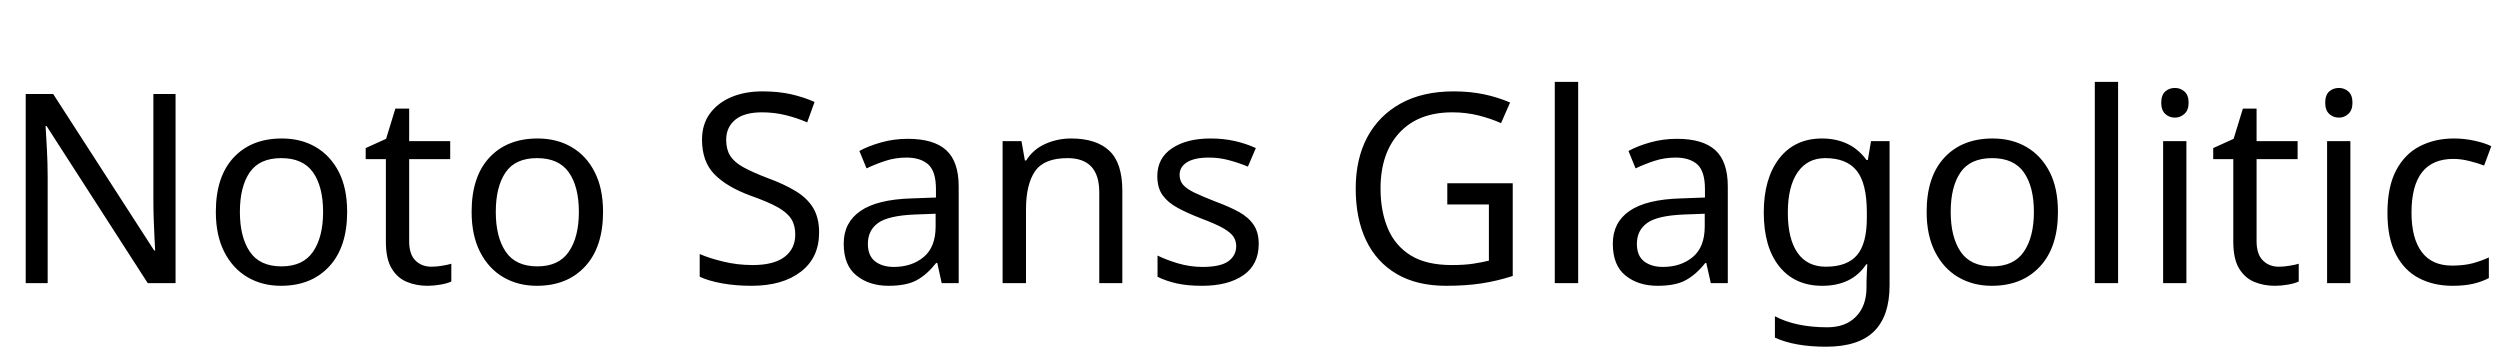 <svg xmlns="http://www.w3.org/2000/svg" xmlns:xlink="http://www.w3.org/1999/xlink" width="226.56" height="32.688"><path fill="black" d="M15.91 8.52L15.91 25.66L13.39 25.66L4.22 11.42L4.13 11.42Q4.18 12.26 4.25 13.51Q4.32 14.76 4.32 16.08L4.32 16.08L4.32 25.66L2.33 25.66L2.33 8.52L4.82 8.52L13.97 22.70L14.06 22.70Q14.04 22.32 14.00 21.55Q13.97 20.78 13.93 19.87Q13.90 18.96 13.90 18.19L13.90 18.19L13.90 8.52L15.91 8.52ZM31.46 19.20L31.46 19.20Q31.46 22.39 29.84 24.14Q28.22 25.90 25.46 25.90L25.46 25.90Q23.76 25.90 22.43 25.12Q21.10 24.34 20.33 22.84Q19.56 21.34 19.56 19.20L19.56 19.20Q19.56 16.01 21.17 14.28Q22.78 12.55 25.54 12.55L25.54 12.55Q27.29 12.55 28.62 13.33Q29.95 14.11 30.71 15.59Q31.46 17.06 31.46 19.20ZM21.74 19.20L21.74 19.20Q21.74 21.48 22.64 22.81Q23.54 24.14 25.51 24.14L25.51 24.14Q27.46 24.14 28.37 22.81Q29.28 21.48 29.28 19.20L29.28 19.20Q29.28 16.92 28.37 15.62Q27.46 14.33 25.49 14.33L25.49 14.33Q23.52 14.33 22.63 15.62Q21.74 16.92 21.74 19.20ZM39.10 24.17L39.10 24.17Q39.58 24.17 40.08 24.08Q40.58 24 40.90 23.90L40.90 23.90L40.90 25.51Q40.56 25.68 39.94 25.79Q39.31 25.90 38.74 25.90L38.74 25.90Q37.73 25.90 36.88 25.55Q36.02 25.20 35.50 24.34Q34.97 23.47 34.97 21.91L34.97 21.91L34.97 14.42L33.14 14.42L33.14 13.42L34.99 12.58L35.83 9.84L37.08 9.84L37.08 12.79L40.80 12.79L40.80 14.42L37.08 14.42L37.08 21.86Q37.08 23.04 37.64 23.60Q38.21 24.17 39.10 24.17ZM54.65 19.20L54.65 19.20Q54.65 22.39 53.03 24.14Q51.41 25.90 48.65 25.90L48.65 25.90Q46.94 25.90 45.61 25.12Q44.28 24.34 43.51 22.84Q42.74 21.34 42.74 19.20L42.74 19.20Q42.74 16.01 44.35 14.28Q45.96 12.55 48.72 12.55L48.72 12.55Q50.47 12.55 51.80 13.33Q53.14 14.11 53.89 15.59Q54.65 17.06 54.65 19.20ZM44.93 19.20L44.93 19.20Q44.93 21.48 45.83 22.81Q46.73 24.14 48.70 24.14L48.70 24.14Q50.64 24.14 51.55 22.81Q52.46 21.48 52.46 19.20L52.46 19.20Q52.46 16.92 51.55 15.62Q50.64 14.33 48.67 14.33L48.67 14.33Q46.70 14.33 45.82 15.62Q44.93 16.92 44.93 19.20ZM74.23 21.07L74.23 21.07Q74.23 23.35 72.58 24.62Q70.92 25.90 68.11 25.90L68.11 25.90Q66.67 25.90 65.45 25.68Q64.22 25.46 63.41 25.08L63.41 25.08L63.41 23.02Q64.27 23.40 65.56 23.71Q66.84 24.02 68.21 24.02L68.21 24.02Q70.13 24.02 71.10 23.28Q72.07 22.54 72.07 21.26L72.07 21.26Q72.07 20.42 71.71 19.85Q71.35 19.27 70.48 18.78Q69.60 18.29 68.04 17.74L68.04 17.74Q65.86 16.94 64.74 15.79Q63.62 14.64 63.62 12.65L63.62 12.65Q63.62 11.28 64.32 10.31Q65.02 9.34 66.25 8.81Q67.49 8.28 69.10 8.28L69.10 8.28Q70.51 8.28 71.69 8.54Q72.86 8.81 73.82 9.24L73.82 9.24L73.15 11.09Q72.26 10.70 71.22 10.44Q70.18 10.18 69.05 10.18L69.05 10.18Q67.44 10.18 66.62 10.86Q65.81 11.54 65.81 12.67L65.81 12.67Q65.81 13.54 66.17 14.11Q66.53 14.69 67.34 15.14Q68.16 15.60 69.55 16.13L69.55 16.13Q71.06 16.68 72.11 17.32Q73.15 17.95 73.69 18.84Q74.23 19.73 74.23 21.07ZM82.27 12.58L82.27 12.58Q84.62 12.58 85.75 13.61Q86.88 14.64 86.88 16.90L86.88 16.90L86.88 25.66L85.34 25.66L84.94 23.83L84.84 23.83Q84 24.89 83.08 25.39Q82.15 25.90 80.52 25.90L80.52 25.90Q78.77 25.90 77.62 24.97Q76.46 24.05 76.46 22.08L76.46 22.08Q76.46 20.16 77.98 19.12Q79.49 18.07 82.63 17.98L82.63 17.98L84.82 17.90L84.82 17.14Q84.82 15.53 84.12 14.90Q83.42 14.28 82.15 14.28L82.15 14.28Q81.14 14.28 80.23 14.58Q79.32 14.88 78.53 15.26L78.53 15.26L77.88 13.68Q78.72 13.22 79.87 12.90Q81.02 12.58 82.27 12.58ZM84.79 19.37L82.90 19.44Q80.50 19.54 79.57 20.21Q78.65 20.88 78.65 22.10L78.65 22.10Q78.65 23.18 79.31 23.69Q79.97 24.19 81 24.19L81 24.19Q82.63 24.19 83.71 23.29Q84.79 22.39 84.79 20.52L84.79 20.52L84.79 19.37ZM97.06 12.55L97.06 12.55Q99.36 12.55 100.54 13.67Q101.71 14.78 101.71 17.28L101.71 17.28L101.71 25.66L99.62 25.66L99.62 17.42Q99.62 14.33 96.74 14.33L96.74 14.33Q94.61 14.33 93.79 15.53Q92.98 16.73 92.98 18.98L92.98 18.98L92.98 25.66L90.86 25.66L90.86 12.79L92.57 12.79L92.88 14.54L93 14.54Q93.62 13.54 94.73 13.04Q95.83 12.55 97.06 12.55ZM114.07 22.10L114.07 22.10Q114.07 23.98 112.68 24.94Q111.29 25.90 108.94 25.90L108.94 25.90Q107.59 25.90 106.62 25.68Q105.65 25.46 104.90 25.08L104.90 25.08L104.90 23.16Q105.67 23.54 106.76 23.87Q107.86 24.19 108.98 24.19L108.98 24.19Q110.59 24.19 111.31 23.68Q112.03 23.16 112.03 22.30L112.03 22.30Q112.03 21.82 111.77 21.43Q111.50 21.05 110.82 20.66Q110.14 20.28 108.86 19.80L108.86 19.80Q107.62 19.32 106.73 18.84Q105.84 18.36 105.36 17.69Q104.88 17.02 104.88 15.96L104.88 15.96Q104.88 14.33 106.21 13.44Q107.54 12.55 109.70 12.55L109.70 12.55Q110.88 12.55 111.90 12.78Q112.92 13.01 113.81 13.42L113.81 13.42L113.09 15.10Q112.27 14.76 111.38 14.52Q110.50 14.28 109.56 14.28L109.56 14.28Q108.26 14.28 107.58 14.70Q106.90 15.12 106.90 15.84L106.90 15.84Q106.90 16.37 107.21 16.74Q107.52 17.11 108.25 17.46Q108.98 17.81 110.21 18.29L110.21 18.29Q111.43 18.74 112.30 19.22Q113.16 19.70 113.62 20.39Q114.07 21.07 114.07 22.10ZM131.16 18.53L131.16 16.61L137.09 16.61L137.09 25.01Q135.70 25.46 134.28 25.68Q132.86 25.90 131.06 25.90L131.06 25.90Q128.40 25.90 126.58 24.83Q124.75 23.76 123.80 21.78Q122.86 19.80 122.86 17.09L122.86 17.09Q122.86 14.40 123.91 12.43Q124.97 10.46 126.95 9.37Q128.93 8.28 131.74 8.28L131.74 8.28Q133.18 8.28 134.46 8.54Q135.74 8.81 136.85 9.29L136.85 9.29L136.03 11.16Q135.12 10.75 133.98 10.46Q132.84 10.18 131.62 10.18L131.62 10.18Q128.54 10.18 126.83 12.02Q125.11 13.87 125.11 17.09L125.11 17.09Q125.11 19.13 125.77 20.70Q126.43 22.27 127.85 23.15Q129.26 24.02 131.57 24.02L131.57 24.02Q132.70 24.02 133.49 23.90Q134.28 23.78 134.93 23.62L134.93 23.62L134.93 18.53L131.16 18.53ZM143.02 7.42L143.02 25.66L140.90 25.66L140.90 7.42L143.02 7.42ZM151.97 12.58L151.97 12.58Q154.32 12.58 155.45 13.61Q156.58 14.64 156.58 16.90L156.58 16.90L156.58 25.66L155.04 25.66L154.63 23.83L154.54 23.83Q153.70 24.89 152.77 25.39Q151.85 25.90 150.22 25.90L150.22 25.90Q148.46 25.90 147.31 24.97Q146.16 24.05 146.16 22.08L146.16 22.08Q146.16 20.16 147.67 19.12Q149.18 18.07 152.33 17.98L152.33 17.98L154.51 17.90L154.51 17.14Q154.51 15.53 153.82 14.90Q153.12 14.28 151.85 14.28L151.85 14.28Q150.84 14.28 149.93 14.58Q149.02 14.88 148.22 15.26L148.22 15.26L147.58 13.68Q148.42 13.22 149.57 12.90Q150.72 12.58 151.97 12.58ZM154.49 19.37L152.59 19.44Q150.19 19.54 149.27 20.21Q148.34 20.88 148.34 22.10L148.34 22.10Q148.34 23.18 149.00 23.69Q149.66 24.19 150.70 24.19L150.70 24.19Q152.33 24.19 153.41 23.29Q154.49 22.39 154.49 20.52L154.49 20.52L154.49 19.37ZM165.12 12.55L165.12 12.55Q166.39 12.55 167.41 13.03Q168.43 13.51 169.15 14.50L169.15 14.50L169.27 14.50L169.56 12.79L171.24 12.79L171.24 25.87Q171.24 28.63 169.84 30.02Q168.43 31.42 165.48 31.42L165.48 31.42Q162.65 31.42 160.85 30.60L160.85 30.60L160.85 28.66Q162.74 29.66 165.60 29.66L165.60 29.66Q167.26 29.66 168.20 28.69Q169.15 27.72 169.15 26.04L169.15 26.04L169.15 25.54Q169.15 25.25 169.18 24.71Q169.20 24.17 169.22 23.95L169.22 23.95L169.13 23.95Q167.83 25.90 165.14 25.90L165.14 25.90Q162.65 25.90 161.24 24.14Q159.84 22.39 159.84 19.25L159.84 19.25Q159.84 16.18 161.24 14.36Q162.65 12.55 165.12 12.55ZM165.41 14.33L165.41 14.33Q163.80 14.33 162.91 15.61Q162.02 16.90 162.02 19.27L162.02 19.27Q162.02 21.65 162.90 22.91Q163.78 24.17 165.46 24.17L165.46 24.17Q167.40 24.17 168.29 23.12Q169.18 22.08 169.18 19.75L169.18 19.75L169.18 19.25Q169.18 16.61 168.26 15.47Q167.35 14.33 165.41 14.33ZM186.50 19.20L186.50 19.20Q186.50 22.39 184.88 24.14Q183.26 25.90 180.50 25.90L180.50 25.90Q178.80 25.90 177.47 25.12Q176.14 24.34 175.37 22.84Q174.60 21.34 174.60 19.20L174.60 19.20Q174.60 16.01 176.21 14.28Q177.82 12.55 180.58 12.55L180.58 12.55Q182.33 12.55 183.66 13.33Q184.99 14.11 185.75 15.59Q186.50 17.06 186.50 19.20ZM176.78 19.20L176.78 19.20Q176.78 21.48 177.68 22.81Q178.58 24.14 180.55 24.14L180.55 24.14Q182.50 24.14 183.41 22.81Q184.32 21.48 184.32 19.20L184.32 19.20Q184.32 16.92 183.41 15.62Q182.50 14.33 180.53 14.33L180.53 14.33Q178.56 14.33 177.67 15.62Q176.78 16.92 176.78 19.20ZM191.95 7.42L191.95 25.66L189.84 25.66L189.84 7.42L191.95 7.42ZM197.11 7.97L197.11 7.97Q197.59 7.97 197.96 8.29Q198.34 8.62 198.34 9.31L198.34 9.31Q198.34 9.98 197.96 10.32Q197.59 10.66 197.11 10.66L197.11 10.66Q196.58 10.66 196.22 10.32Q195.86 9.98 195.86 9.31L195.86 9.31Q195.86 8.62 196.22 8.29Q196.58 7.97 197.11 7.97ZM196.03 12.79L198.14 12.79L198.14 25.66L196.03 25.66L196.03 12.79ZM206.52 24.17L206.52 24.17Q207.00 24.17 207.50 24.08Q208.01 24 208.32 23.90L208.32 23.90L208.32 25.51Q207.98 25.68 207.36 25.79Q206.74 25.90 206.16 25.90L206.16 25.90Q205.15 25.90 204.30 25.55Q203.45 25.20 202.92 24.34Q202.39 23.47 202.39 21.91L202.39 21.91L202.39 14.42L200.57 14.42L200.57 13.42L202.42 12.58L203.26 9.84L204.50 9.84L204.50 12.79L208.22 12.79L208.22 14.42L204.50 14.42L204.50 21.86Q204.50 23.04 205.07 23.60Q205.63 24.17 206.52 24.17ZM211.97 7.97L211.97 7.97Q212.45 7.97 212.82 8.29Q213.19 8.62 213.19 9.31L213.19 9.31Q213.19 9.98 212.82 10.32Q212.45 10.66 211.97 10.66L211.97 10.66Q211.44 10.66 211.08 10.32Q210.72 9.98 210.72 9.31L210.72 9.31Q210.72 8.62 211.08 8.29Q211.44 7.97 211.97 7.97ZM210.89 12.79L213 12.79L213 25.66L210.89 25.66L210.89 12.79ZM222.24 25.90L222.24 25.90Q220.54 25.90 219.20 25.20Q217.87 24.50 217.12 23.04Q216.36 21.58 216.36 19.30L216.36 19.30Q216.36 16.92 217.15 15.43Q217.94 13.94 219.30 13.25Q220.66 12.55 222.38 12.55L222.38 12.55Q223.37 12.55 224.28 12.76Q225.19 12.96 225.77 13.25L225.77 13.25L225.12 15.00Q224.54 14.78 223.78 14.59Q223.01 14.40 222.34 14.40L222.34 14.40Q218.54 14.40 218.54 19.27L218.54 19.27Q218.54 21.60 219.47 22.84Q220.39 24.07 222.22 24.07L222.22 24.07Q223.27 24.07 224.08 23.86Q224.88 23.64 225.55 23.33L225.55 23.33L225.55 25.20Q224.90 25.54 224.12 25.72Q223.34 25.90 222.24 25.90Z"/></svg>